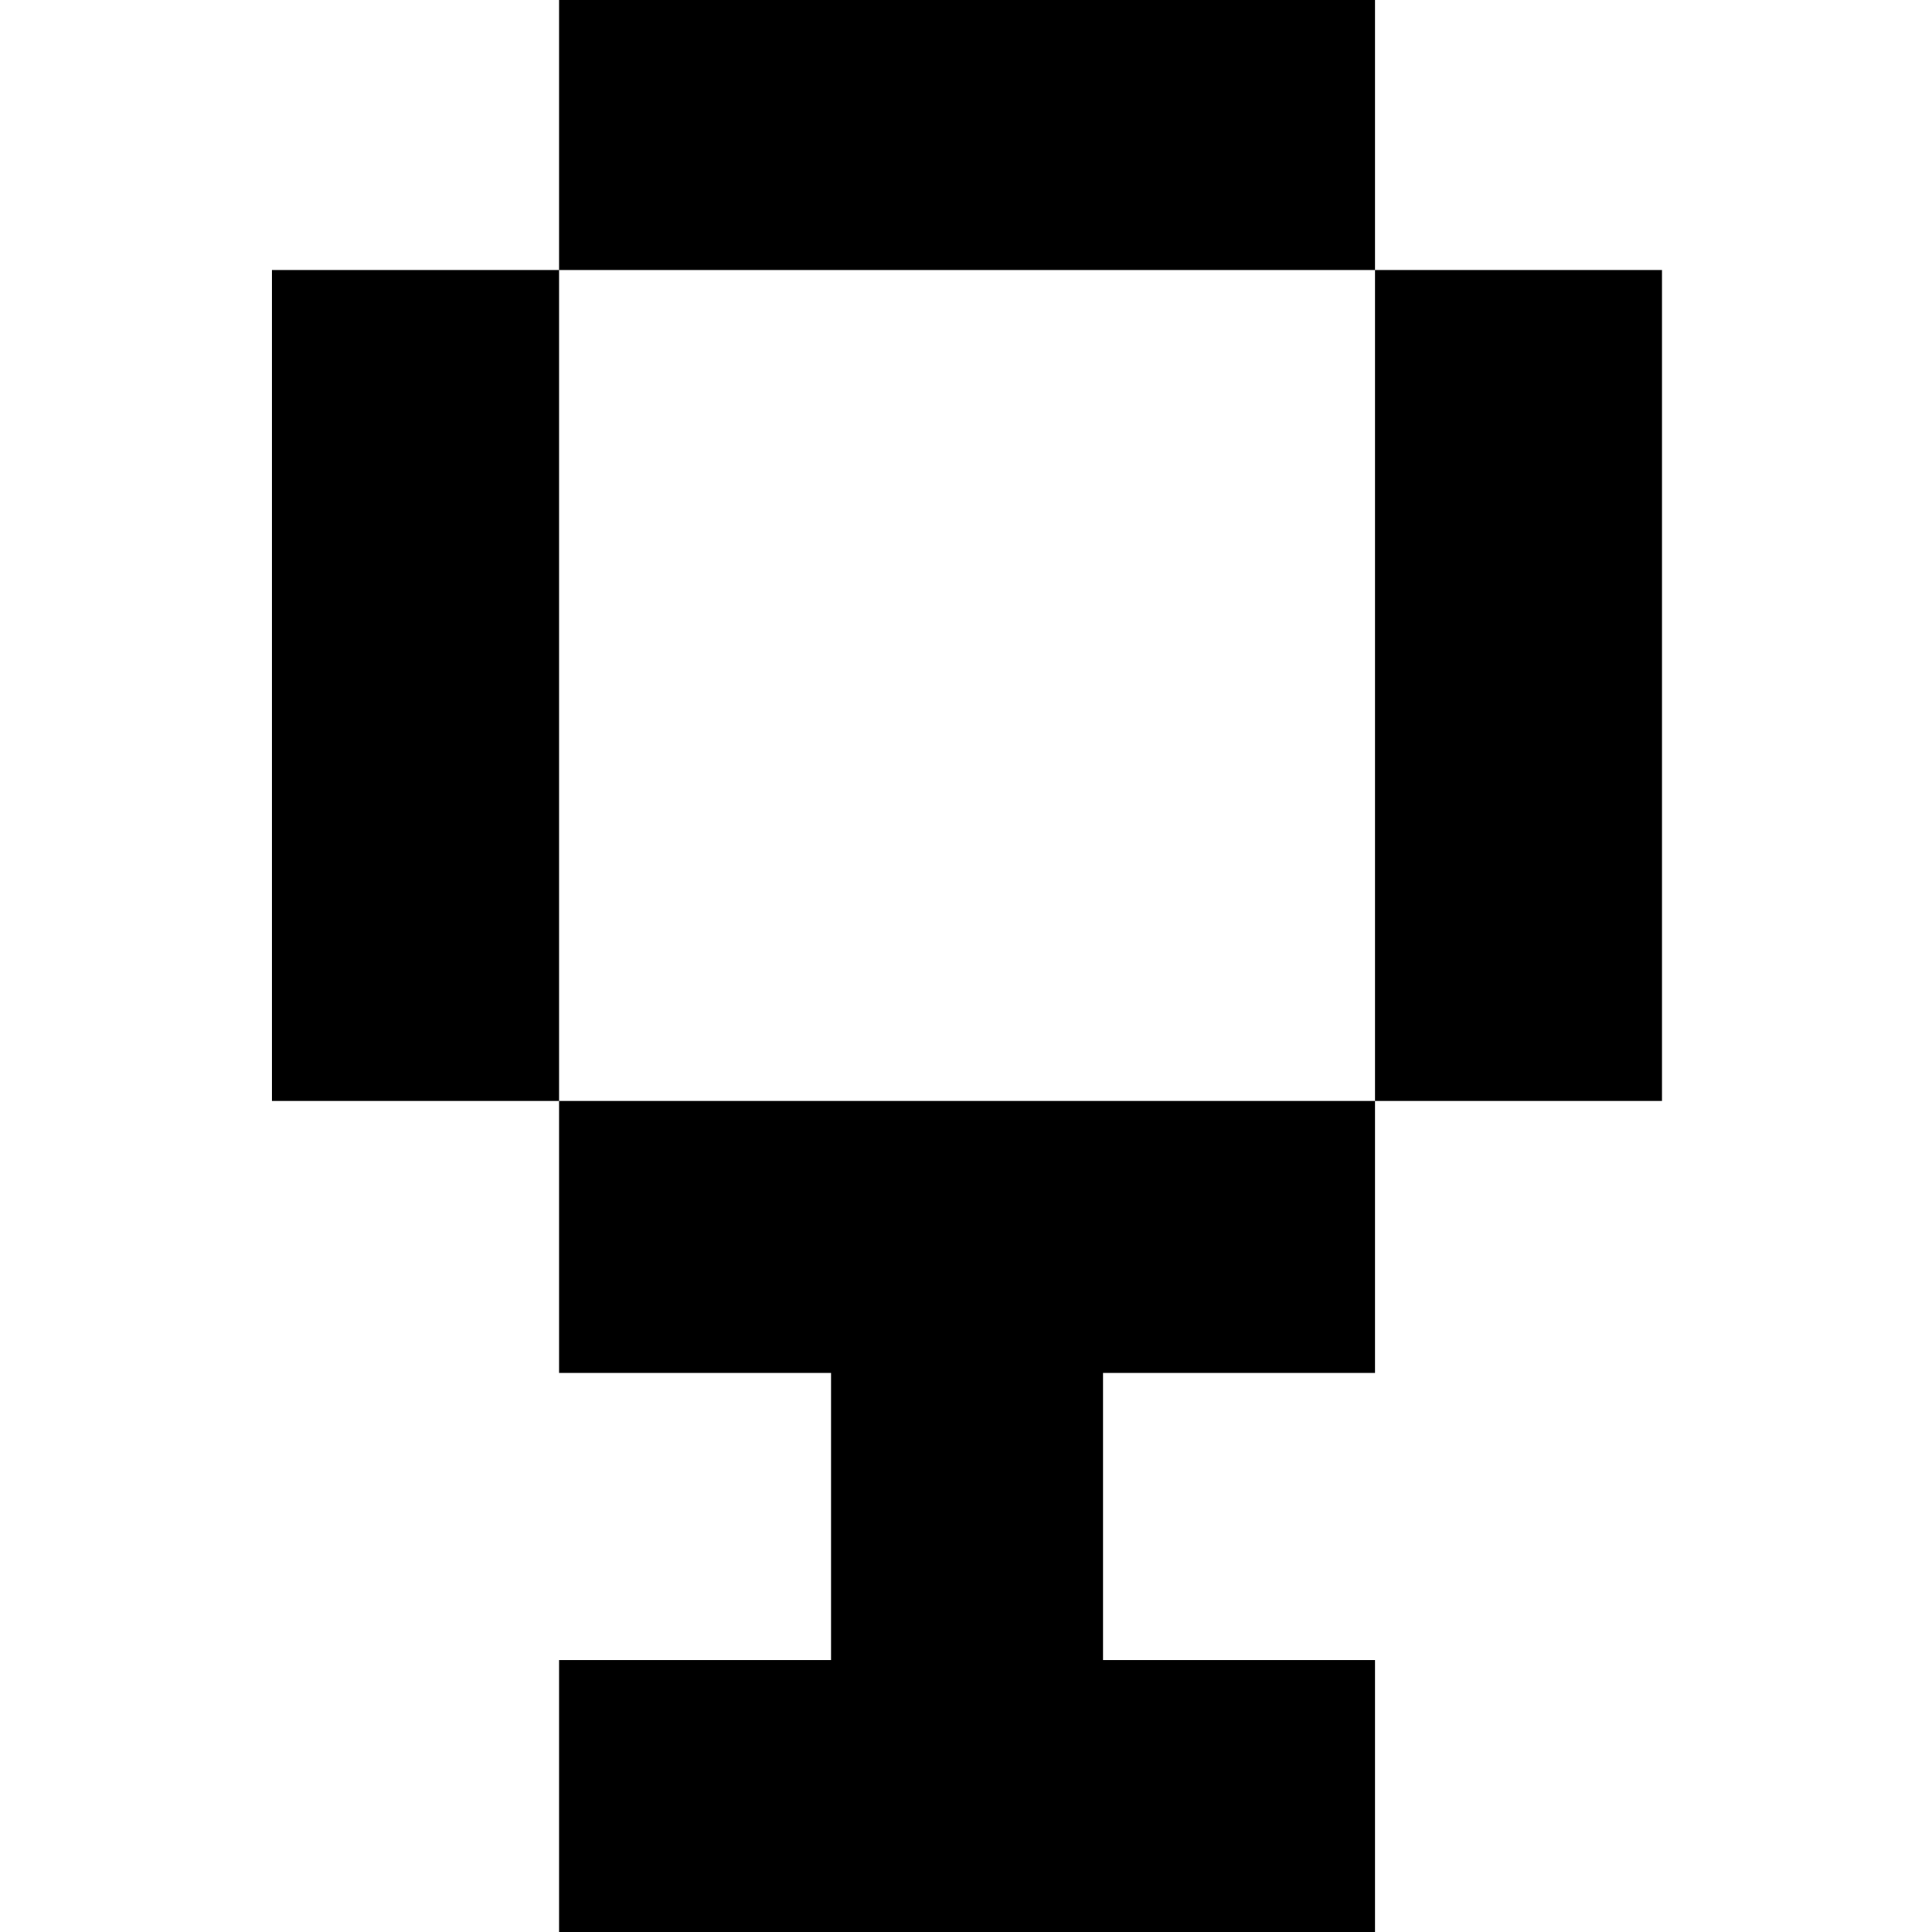 <?xml version="1.0" standalone="no"?>
<!DOCTYPE svg PUBLIC "-//W3C//DTD SVG 20010904//EN"
 "http://www.w3.org/TR/2001/REC-SVG-20010904/DTD/svg10.dtd">
<svg version="1.0" xmlns="http://www.w3.org/2000/svg"
 width="468pt" height="468pt" viewBox="0 0 468 468"
 preserveAspectRatio="xMidYMid meet">
<g transform="translate(0,468) scale(0.366,-0.366)"
fill="#000000" stroke="none">
<path d="M370 1190 l0 -90 -95 0 -95 0 0 -275 0 -275 95 0 95 0 0 -90 0 -90
90 0 90 0 0 -95 0 -95 -90 0 -90 0 0 -90 0 -90 270 0 270 0 0 90 0 90 -90 0
-90 0 0 95 0 95 90 0 90 0 0 90 0 90 95 0 95 0 0 275 0 275 -95 0 -95 0 0 90
0 90 -270 0 -270 0 0 -90z m540 -365 l0 -275 -270 0 -270 0 0 275 0 275 270 0
270 0 0 -275z"/>
</g>
</svg>
